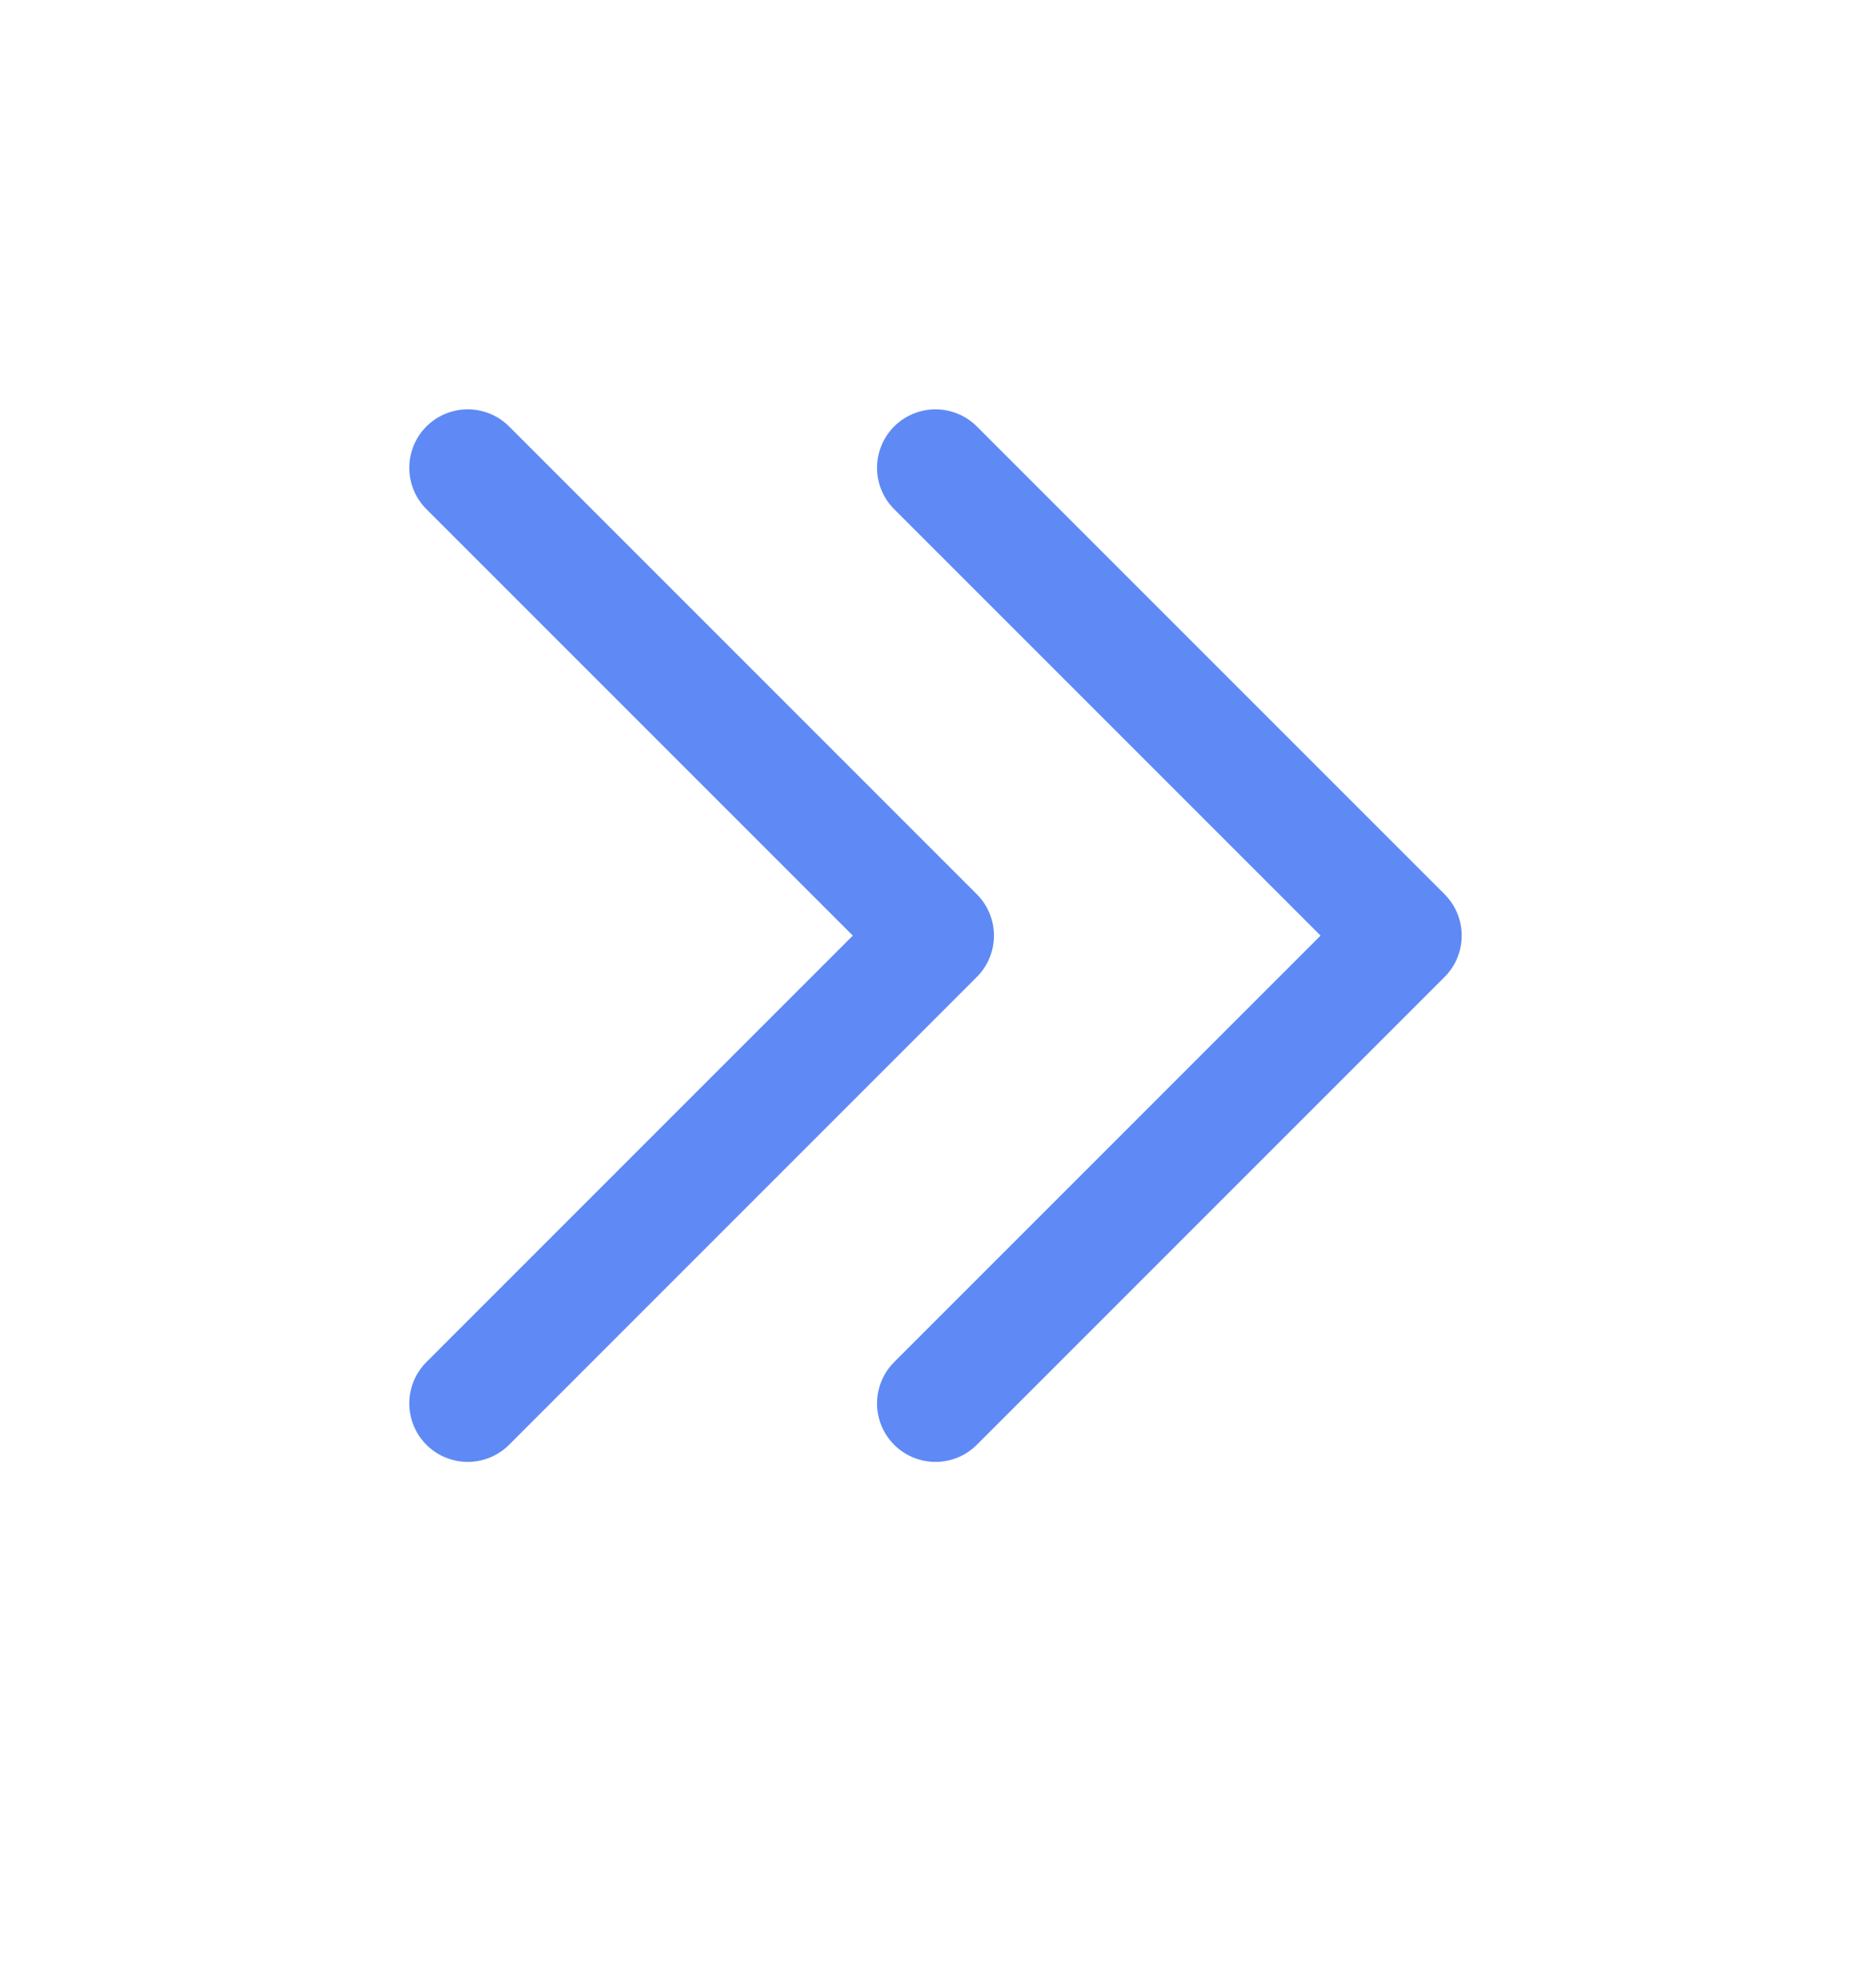 <svg width="16" height="17" viewBox="0 0 16 17" fill="none" xmlns="http://www.w3.org/2000/svg">
<g clip-path="url(#clip0_146_26201)">
<path d="M4 4L8 8L4 12" stroke="#5F8AF5" stroke-linecap="round" stroke-linejoin="round"/>
<path d="M8 4L12 8L8 12" stroke="#5F8AF5" stroke-linecap="round" stroke-linejoin="round"/>
</g>
<defs>
<clipPath id="clip0_146_26201">
<rect width="16" height="16" fill="white" transform="translate(0 0.5)"/>
</clipPath>
</defs>
</svg>
